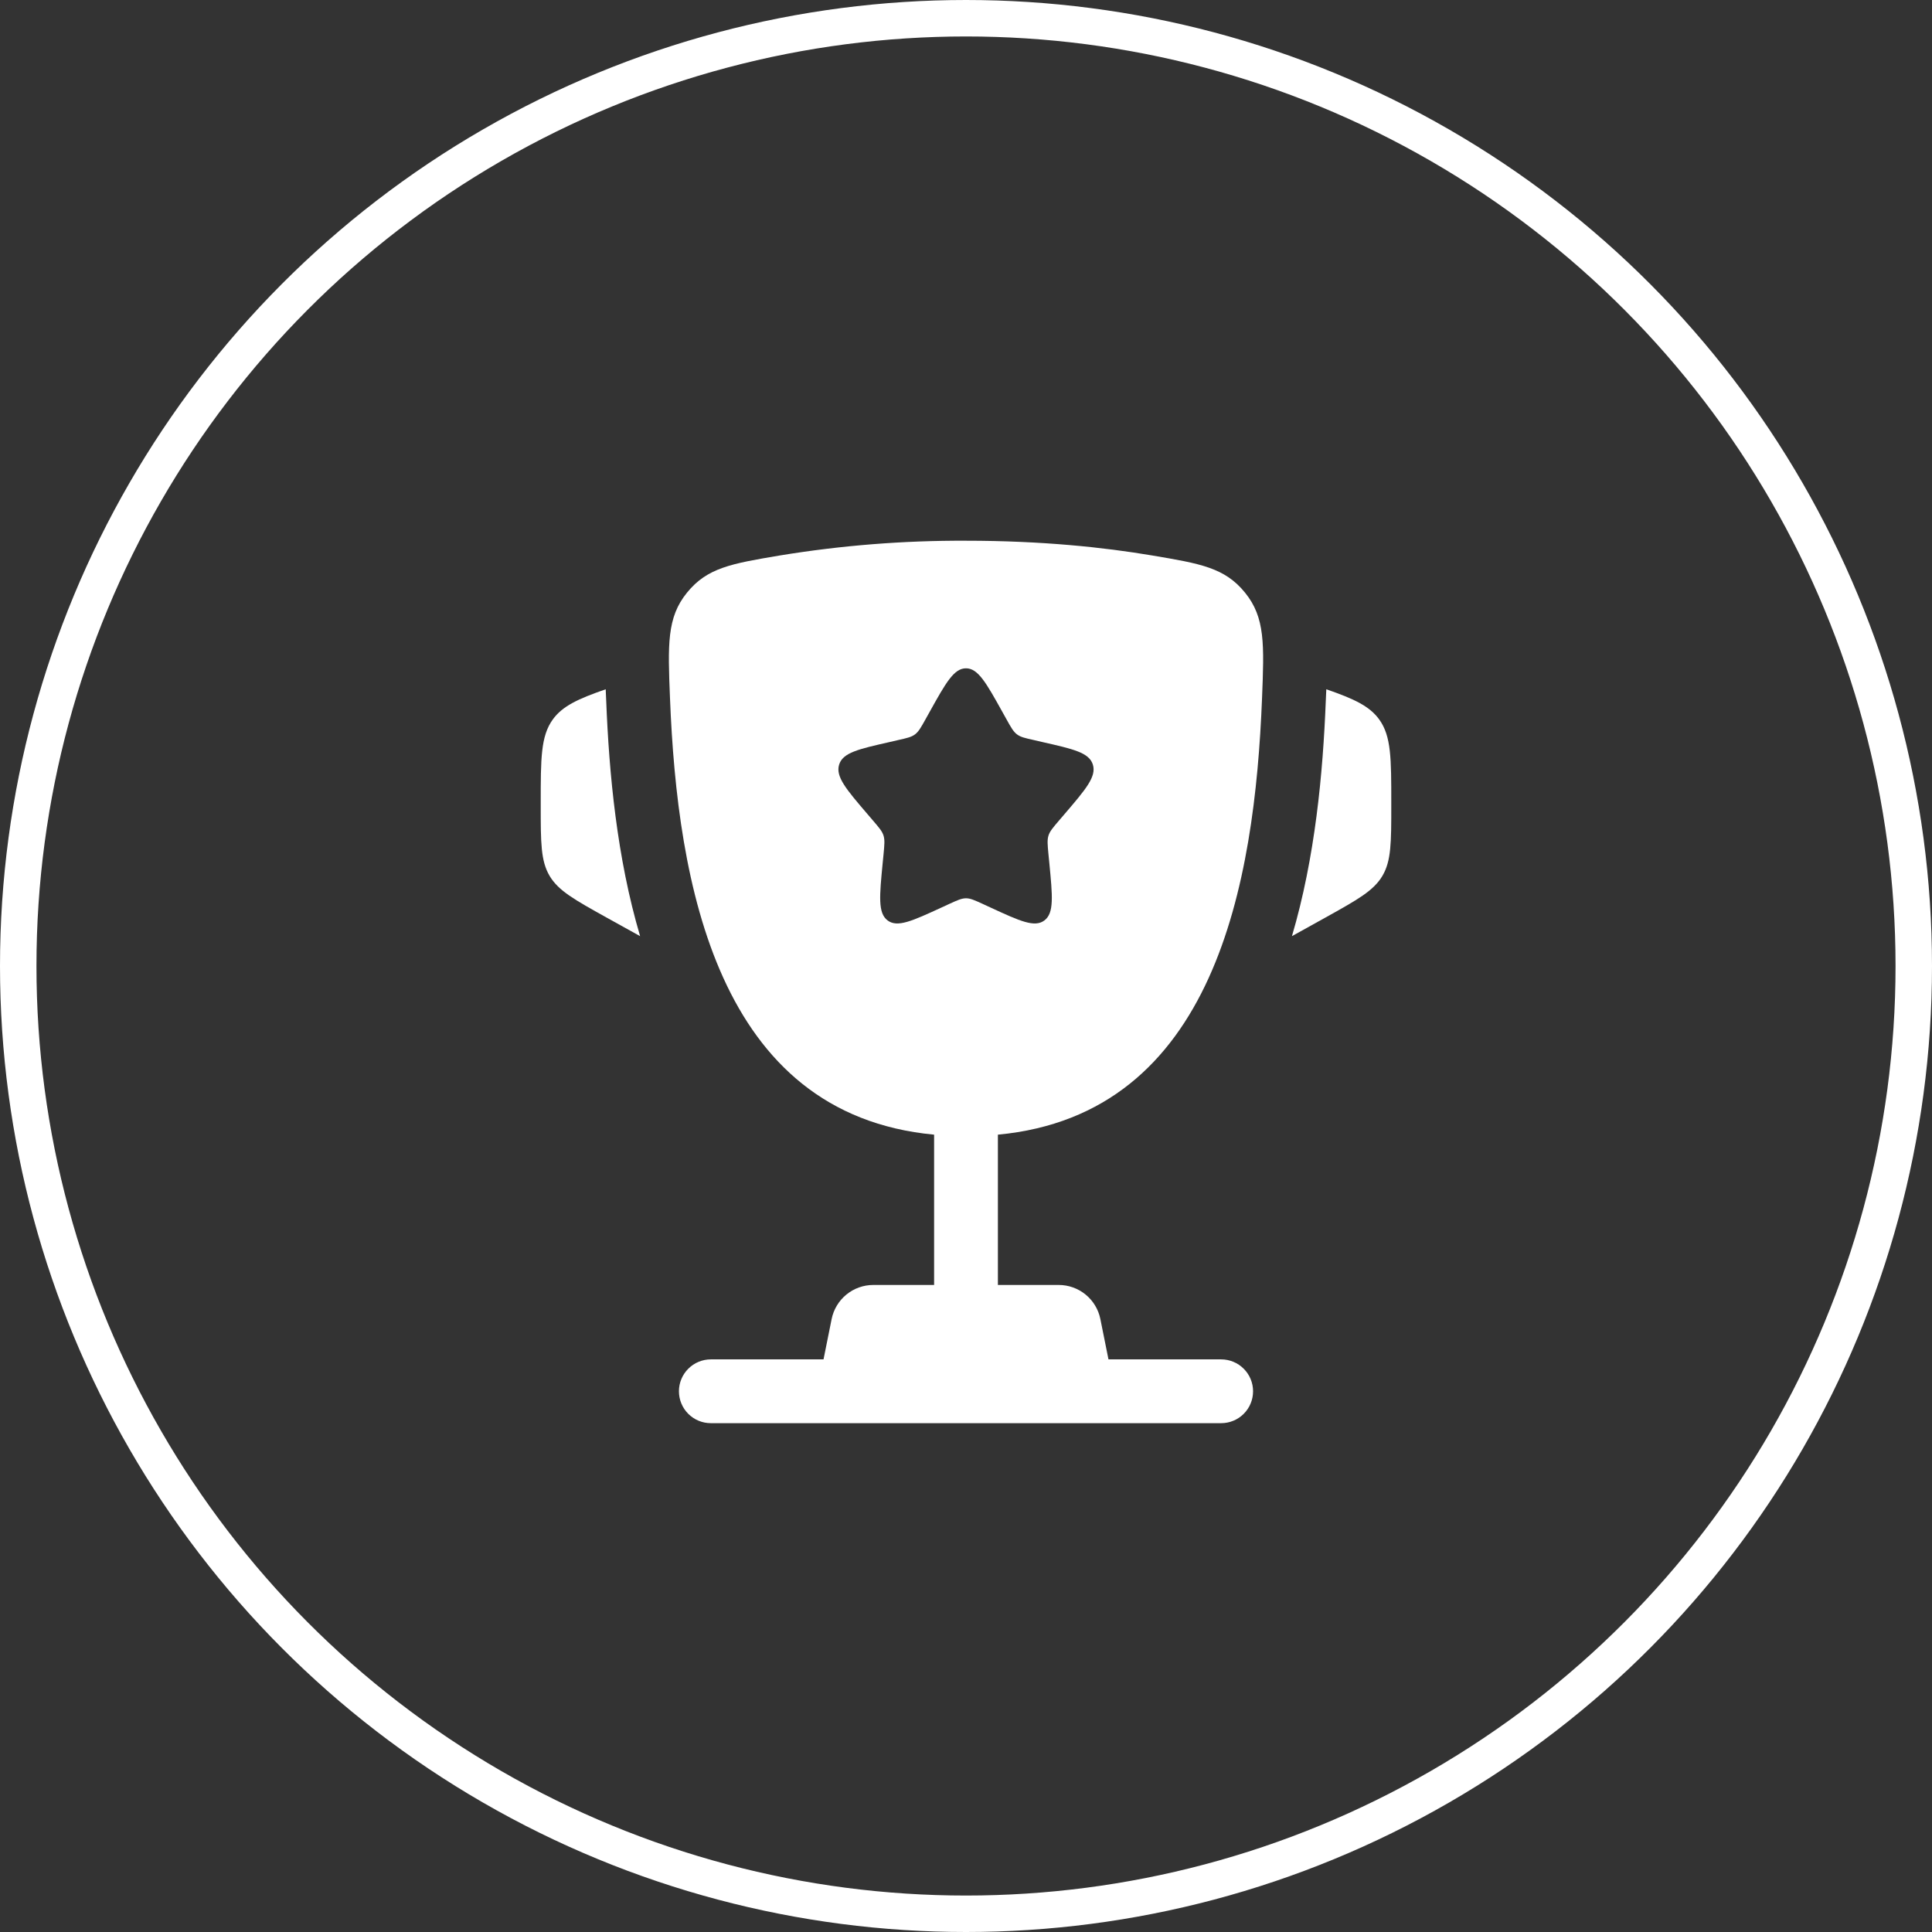 <svg width="106" height="106" viewBox="0 0 106 106" fill="none" xmlns="http://www.w3.org/2000/svg">
<rect x="0" y="0" width="106" height="106" fill="#333333" stroke="none"/>
<path d="M76.333 44.045V44.215C76.333 46.222 76.333 47.227 75.85 48.049C75.367 48.87 74.488 49.358 72.733 50.335L70.883 51.362C72.157 47.05 72.584 42.416 72.74 38.454L72.763 37.938L72.768 37.817C74.287 38.344 75.141 38.739 75.673 39.476C76.333 40.393 76.333 41.611 76.333 44.045ZM29.667 44.045V44.215C29.667 46.222 29.667 47.227 30.15 48.049C30.633 48.87 31.512 49.358 33.267 50.335L35.12 51.362C33.843 47.05 33.416 42.416 33.26 38.454L33.237 37.938L33.234 37.817C31.713 38.344 30.859 38.739 30.327 39.476C29.667 40.393 29.667 41.613 29.667 44.045Z" fill="white"/>
<path fill-rule="evenodd" clip-rule="evenodd" d="M53 29.667C57.163 29.667 60.59 30.033 63.213 30.476C65.871 30.924 67.198 31.148 68.309 32.516C69.42 33.883 69.359 35.36 69.242 38.314C68.841 48.462 66.652 61.134 54.75 62.254V70.5H58.087C58.626 70.5 59.148 70.687 59.565 71.029C59.982 71.371 60.268 71.847 60.373 72.376L60.817 74.583H67C67.464 74.583 67.909 74.768 68.237 75.096C68.566 75.424 68.75 75.869 68.75 76.333C68.75 76.797 68.566 77.243 68.237 77.571C67.909 77.899 67.464 78.083 67 78.083H39C38.536 78.083 38.091 77.899 37.763 77.571C37.434 77.243 37.25 76.797 37.25 76.333C37.25 75.869 37.434 75.424 37.763 75.096C38.091 74.768 38.536 74.583 39 74.583H45.183L45.627 72.376C45.733 71.847 46.018 71.371 46.435 71.029C46.852 70.687 47.374 70.5 47.913 70.5H51.25V62.254C39.35 61.134 37.161 48.459 36.76 38.314C36.641 35.36 36.583 33.881 37.693 32.516C38.802 31.148 40.129 30.924 42.787 30.476C46.163 29.923 49.579 29.652 53 29.667ZM55.221 39.464L54.993 39.054C54.106 37.46 53.663 36.667 53 36.667C52.337 36.667 51.894 37.46 51.007 39.054L50.779 39.464C50.527 39.917 50.401 40.141 50.205 40.29C50.006 40.44 49.761 40.496 49.271 40.605L48.828 40.708C47.106 41.098 46.245 41.291 46.04 41.949C45.834 42.61 46.422 43.296 47.596 44.668L47.899 45.022C48.233 45.412 48.401 45.606 48.476 45.848C48.55 46.091 48.525 46.35 48.476 46.87L48.429 47.344C48.252 49.176 48.163 50.093 48.697 50.499C49.234 50.905 50.041 50.534 51.654 49.792L52.069 49.6C52.529 49.39 52.757 49.285 53 49.285C53.243 49.285 53.471 49.39 53.931 49.6L54.346 49.792C55.959 50.536 56.766 50.905 57.303 50.499C57.839 50.093 57.748 49.176 57.571 47.344L57.524 46.87C57.475 46.35 57.45 46.091 57.524 45.848C57.599 45.608 57.767 45.412 58.101 45.022L58.404 44.668C59.578 43.296 60.166 42.61 59.96 41.949C59.755 41.291 58.894 41.098 57.172 40.708L56.729 40.605C56.239 40.496 55.994 40.442 55.795 40.29C55.599 40.141 55.473 39.917 55.221 39.464Z" fill="white"/>
<circle cx="53" cy="53" r="52" stroke="white" stroke-width="2"/>
</svg>
